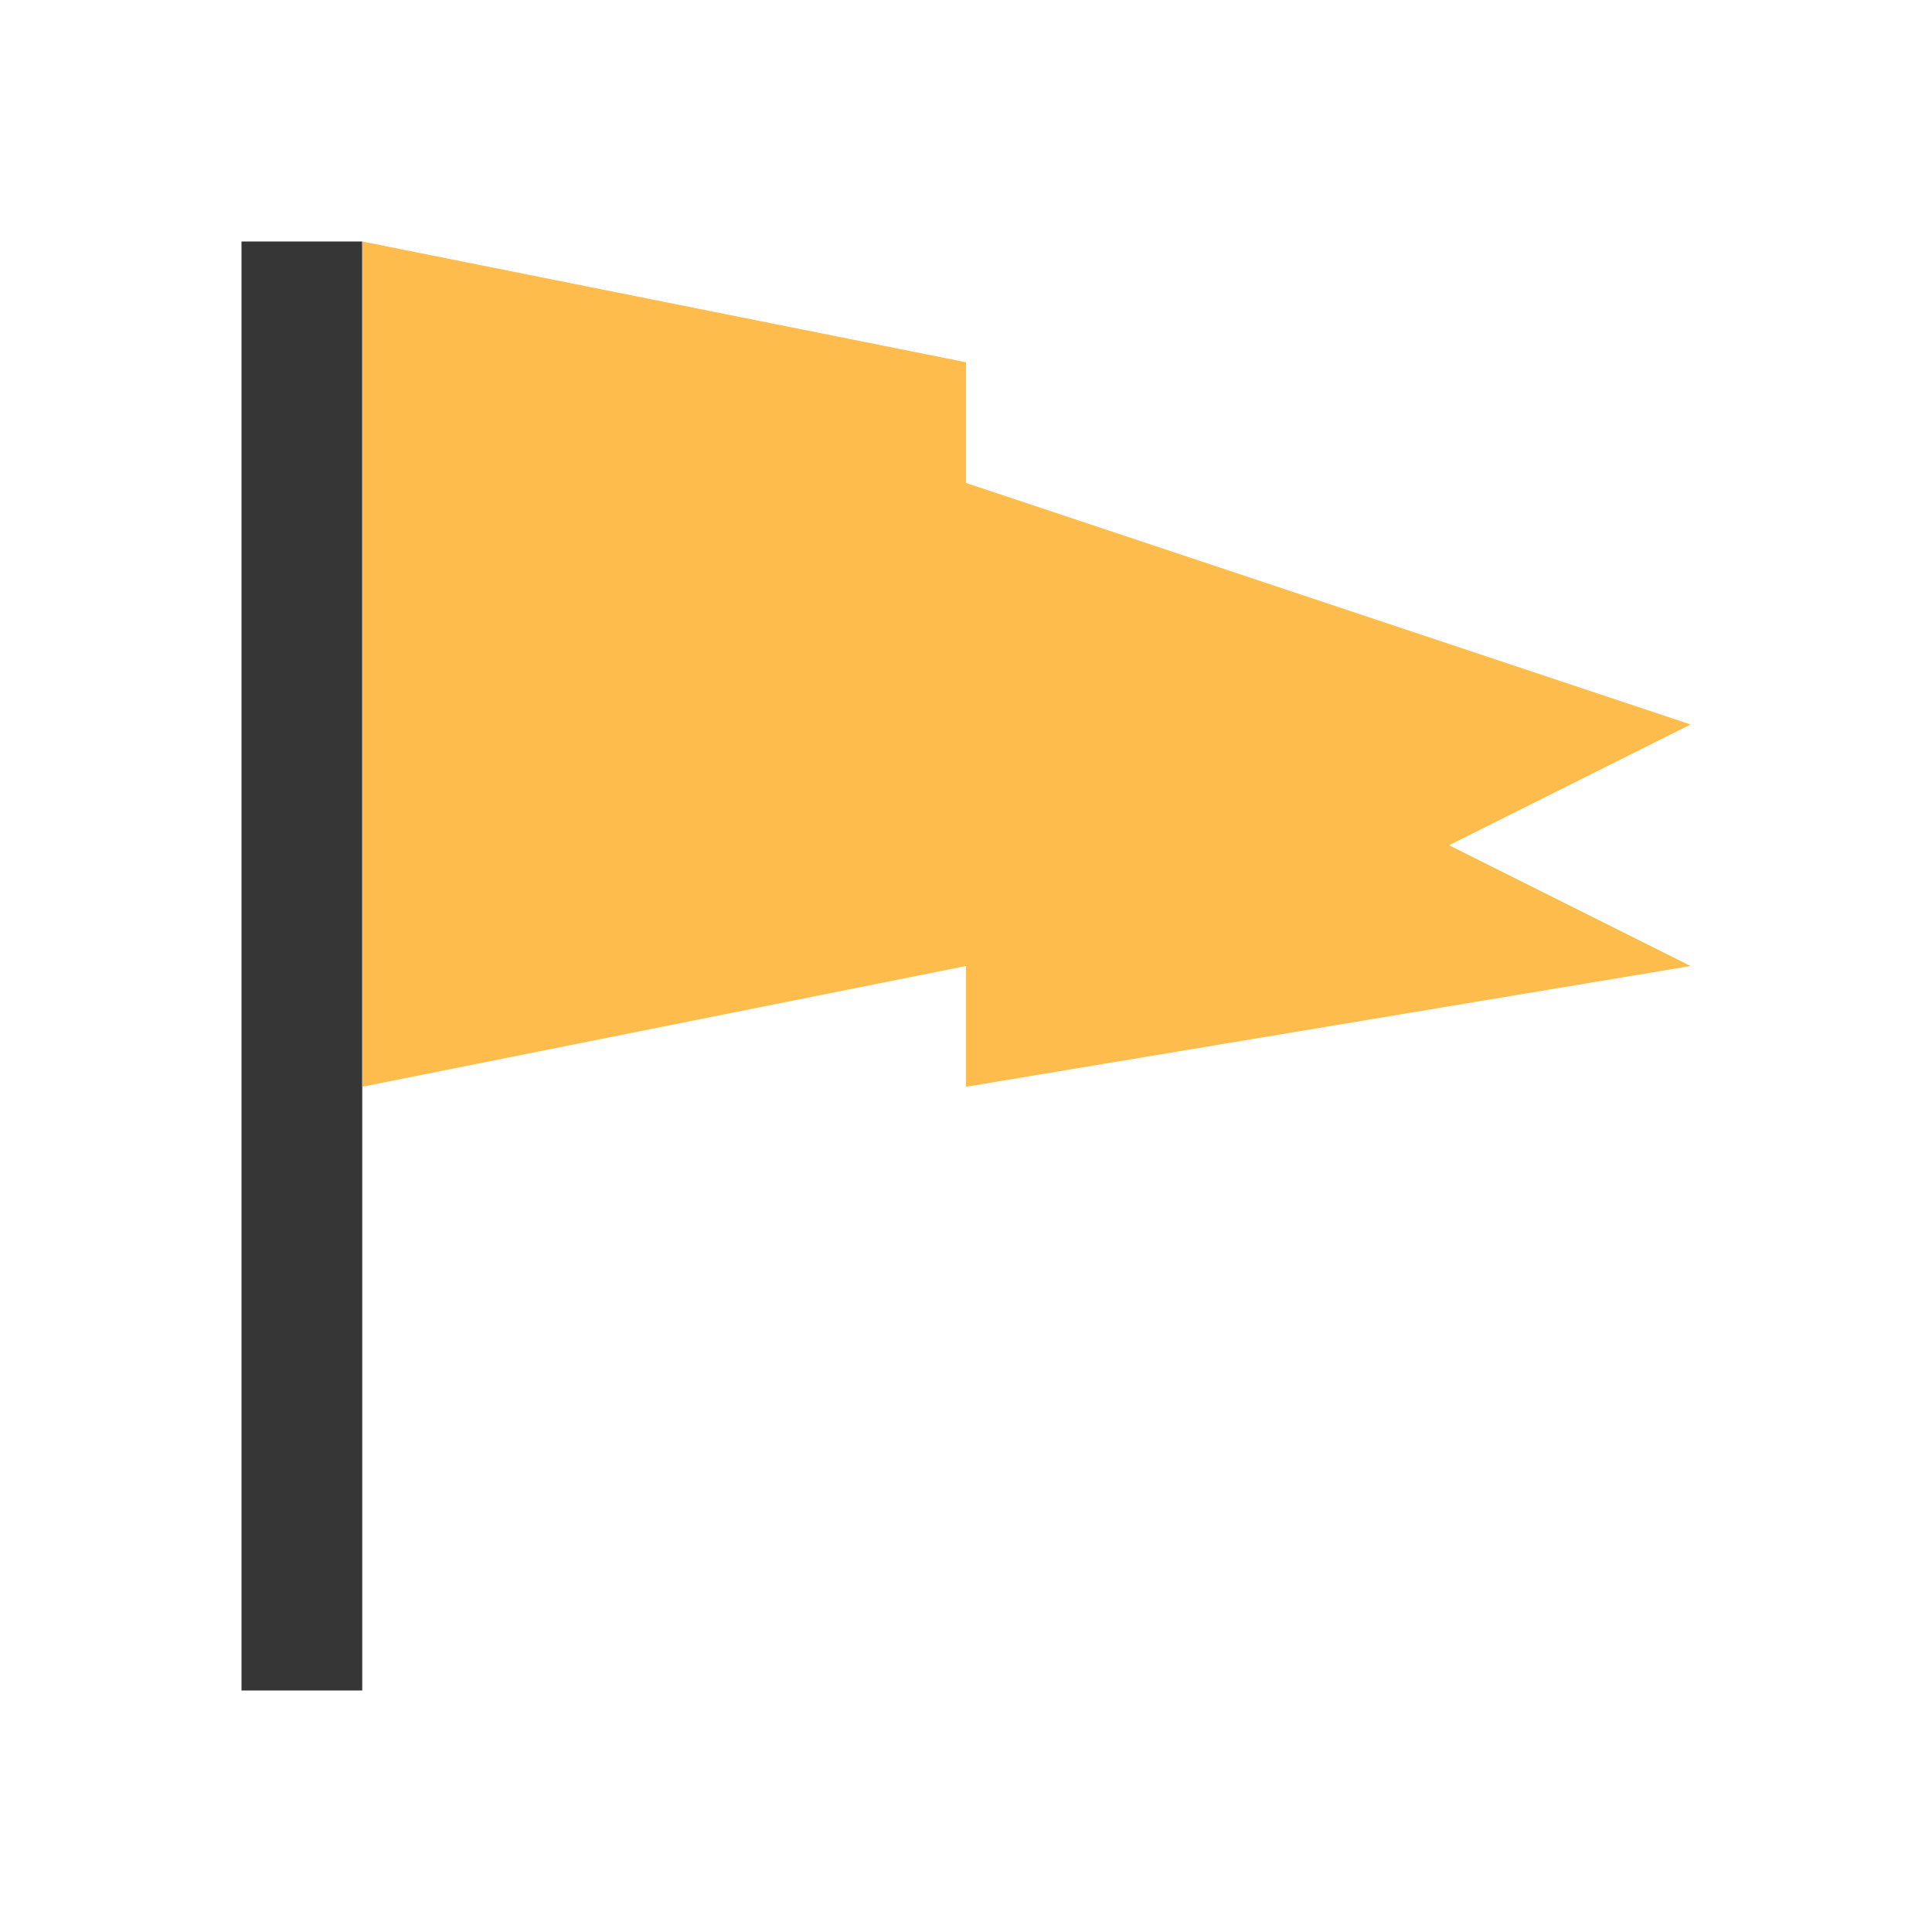 <?xml version="1.0" encoding="UTF-8"?>
<svg viewBox="0 0 16 16" xmlns="http://www.w3.org/2000/svg">
 <defs id="defs3051">
  <style id="current-color-scheme" type="text/css">.ColorScheme-Text {
        color:#363636;
      }</style>
 </defs>
 <g transform="translate(-421.71-531.79)" fill-rule="evenodd">
  <path class="ColorScheme-Text" d="m423.71 533.79h1v12h-1z" fill="currentColor"/>
  <path d="m424.71 533.79 5 1v1l6 2-2 1 2 1-6 1v-1l-5 1z" fill="#fdbc4b"/>
 </g>
</svg>
